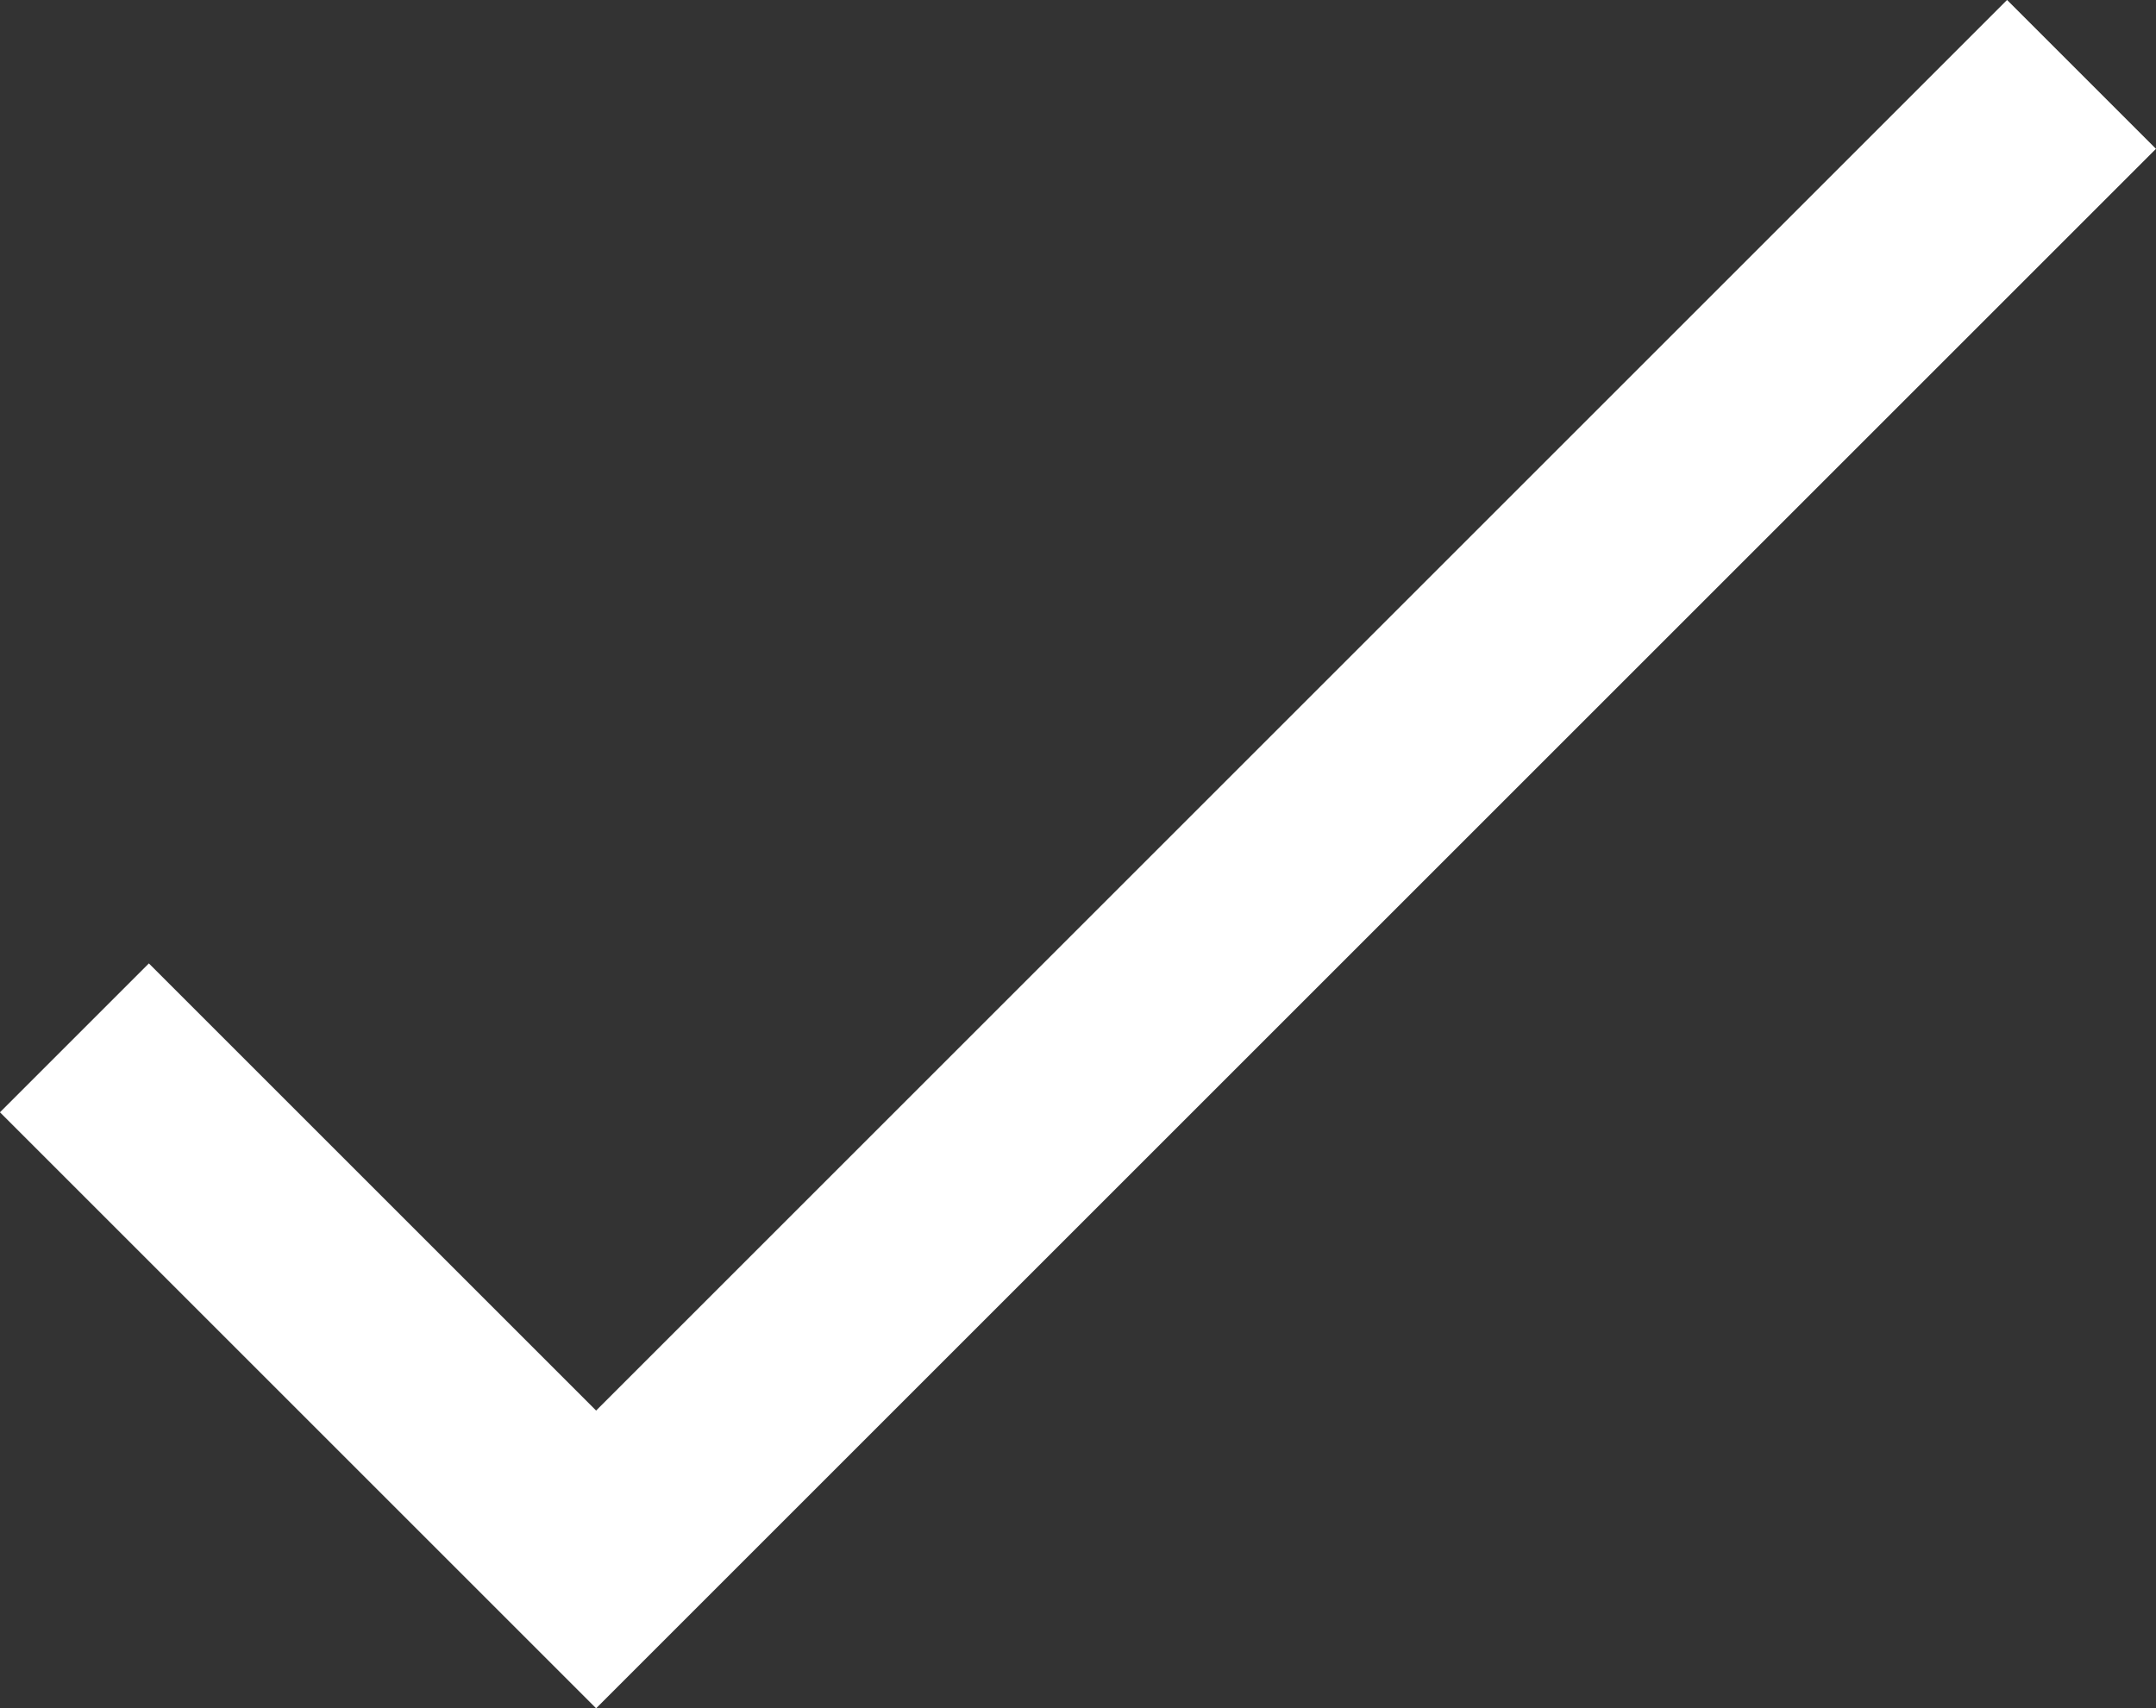 <svg xmlns="http://www.w3.org/2000/svg" width="30.713" height="24.342" viewBox="0 0 30.713 24.342">
  <rect x="0" y="0" width="30.713" height="24.342" fill="#333333" stroke="none"/>
  <path id="Path_26" data-name="Path 26" d="M16857.646,332.117l7.432,7.432,21.16-21.16" transform="translate(-16856.586 -317.329)" fill="none" stroke="#fff" stroke-width="3"/>
</svg>
